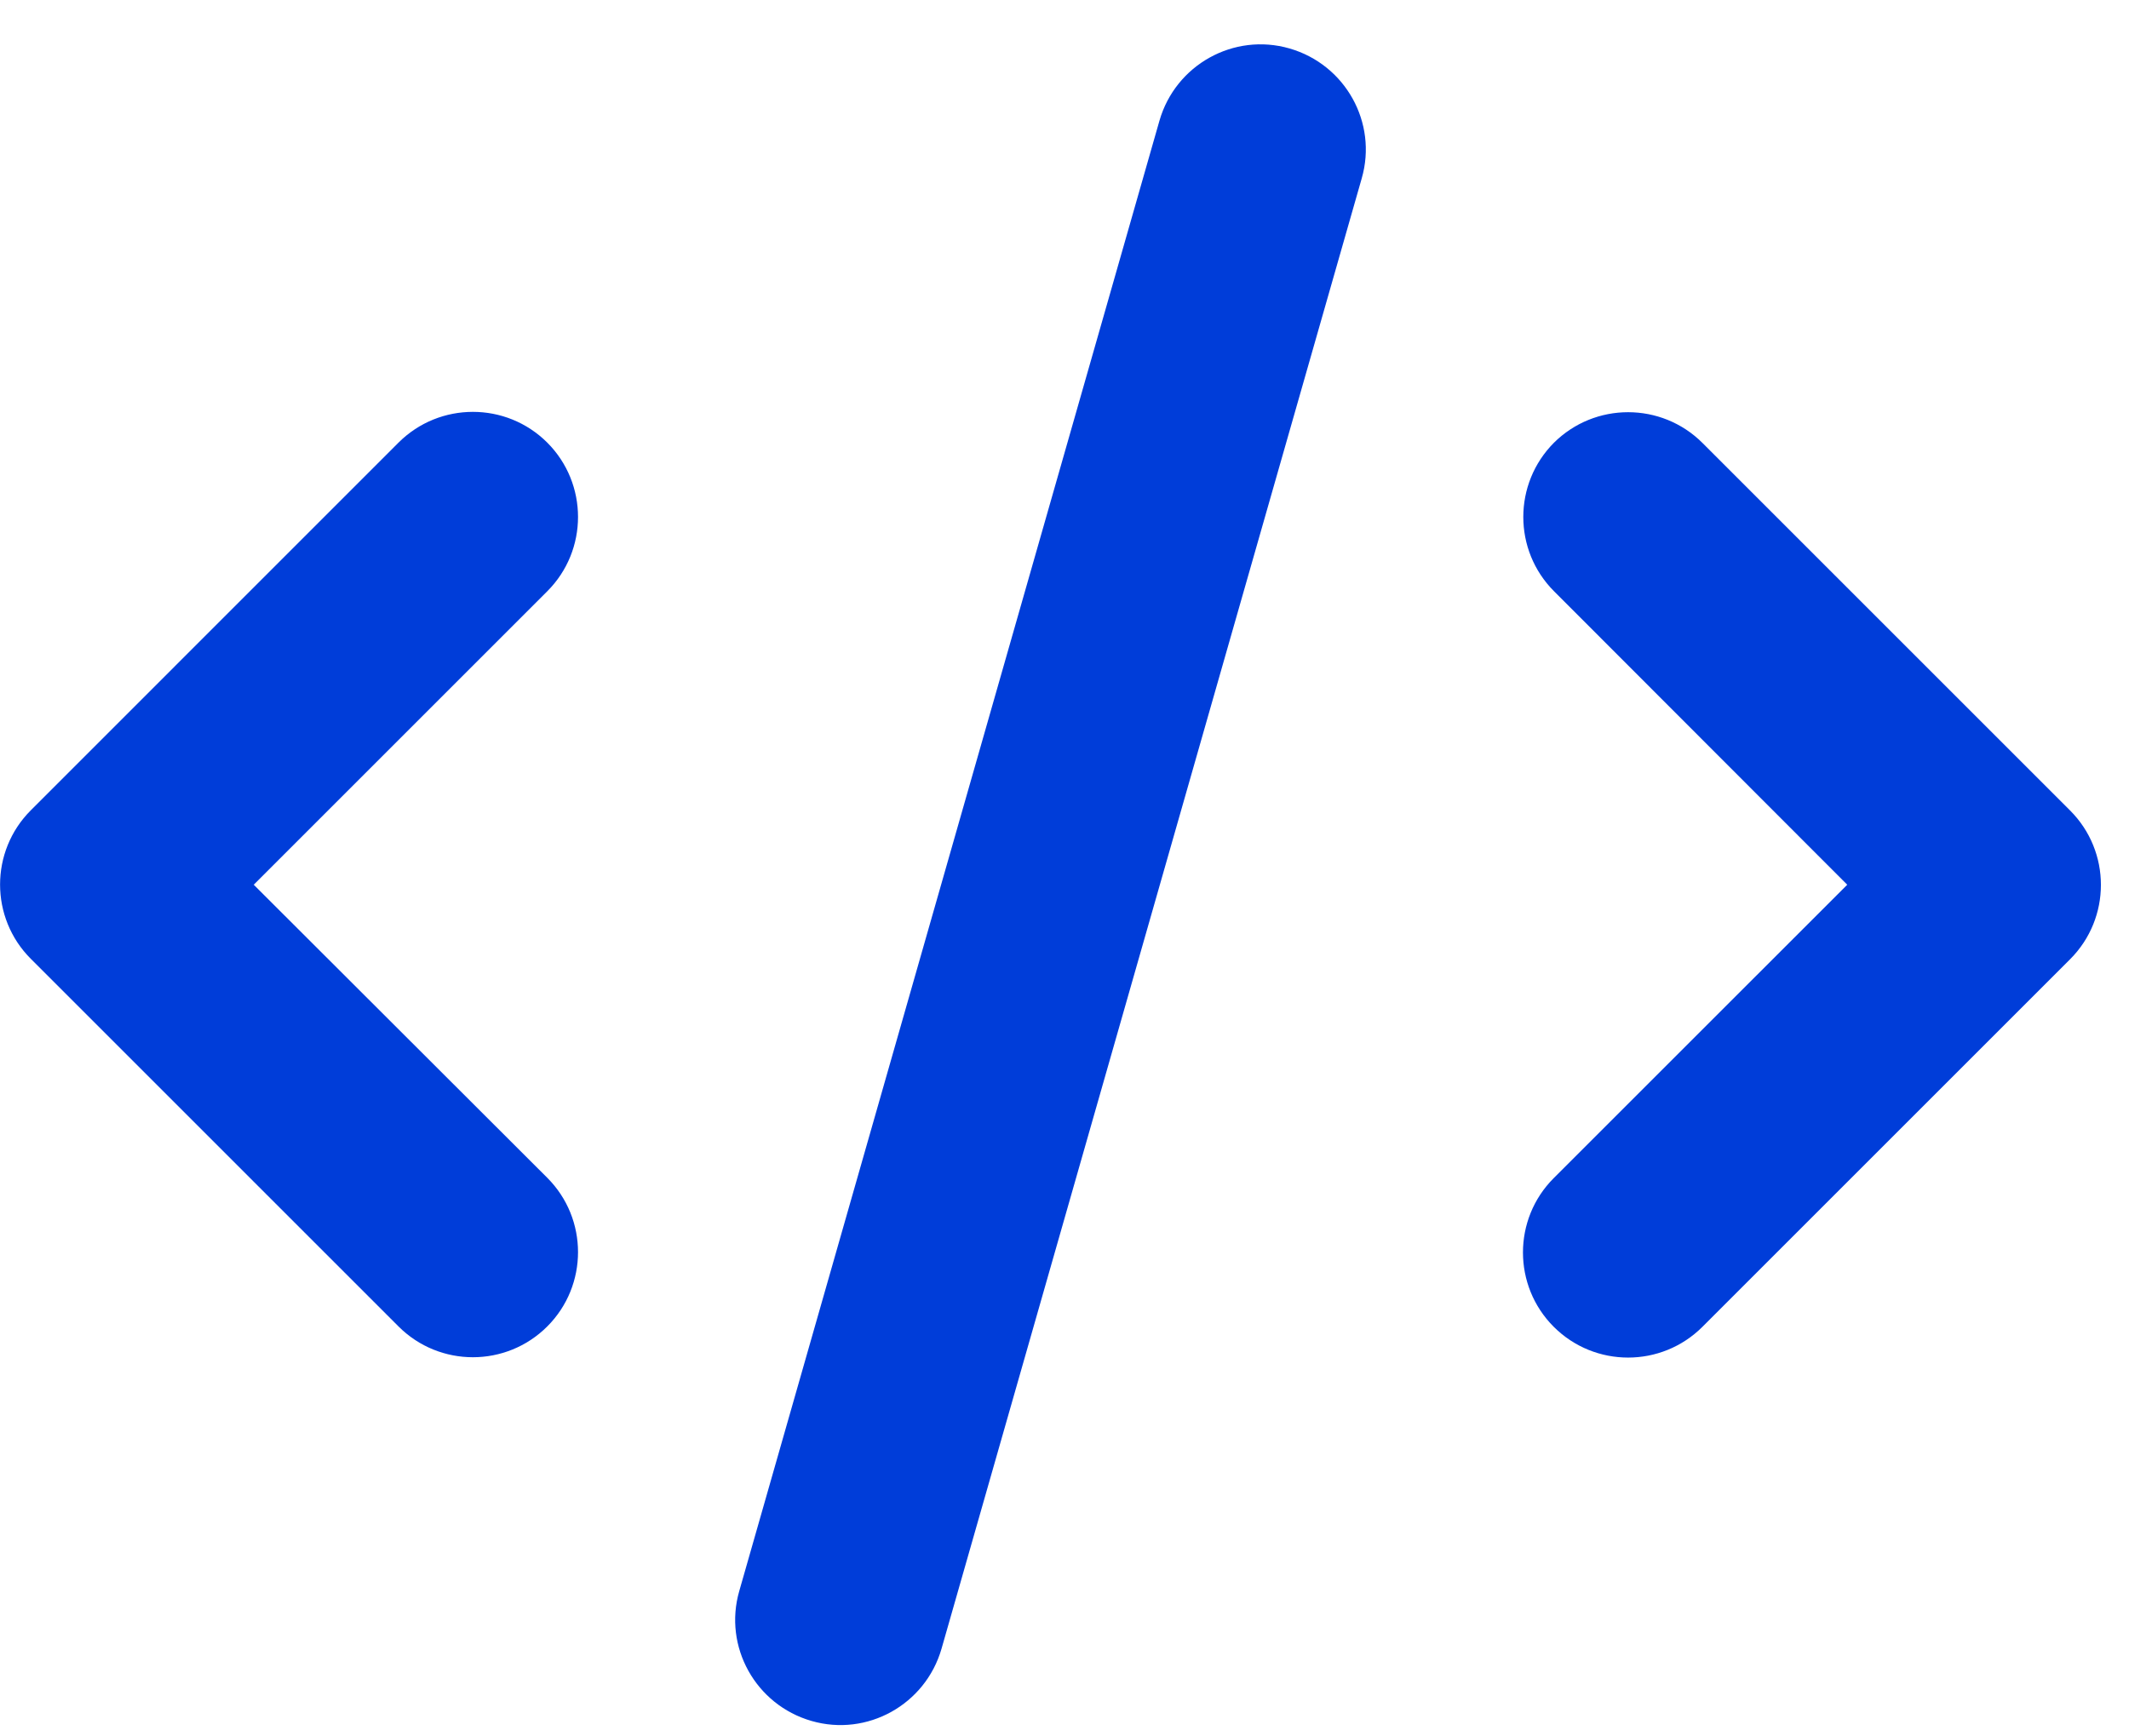 <svg width="38" height="31" viewBox="0 0 38 31" fill="none" xmlns="http://www.w3.org/2000/svg">
<path d="M23.016 0.865C22.02 0.578 20.982 1.158 20.695 2.154L13.195 28.404C12.908 29.4 13.488 30.437 14.484 30.724C15.48 31.012 16.518 30.431 16.805 29.435L24.305 3.185C24.592 2.189 24.012 1.152 23.016 0.865ZM27.738 7.902C27.006 8.635 27.006 9.824 27.738 10.556L32.971 15.795L27.732 21.033C27 21.765 27 22.955 27.732 23.687C28.465 24.42 29.654 24.42 30.387 23.687L36.949 17.125C37.682 16.392 37.682 15.203 36.949 14.47L30.387 7.908C29.654 7.176 28.465 7.176 27.732 7.908L27.738 7.902ZM9.768 7.902C9.035 7.17 7.846 7.17 7.113 7.902L0.551 14.465C-0.182 15.197 -0.182 16.387 0.551 17.119L7.113 23.681C7.846 24.414 9.035 24.414 9.768 23.681C10.5 22.949 10.5 21.759 9.768 21.027L4.529 15.795L9.768 10.556C10.5 9.824 10.5 8.635 9.768 7.902Z" fill="#003DD9"/>
</svg>

